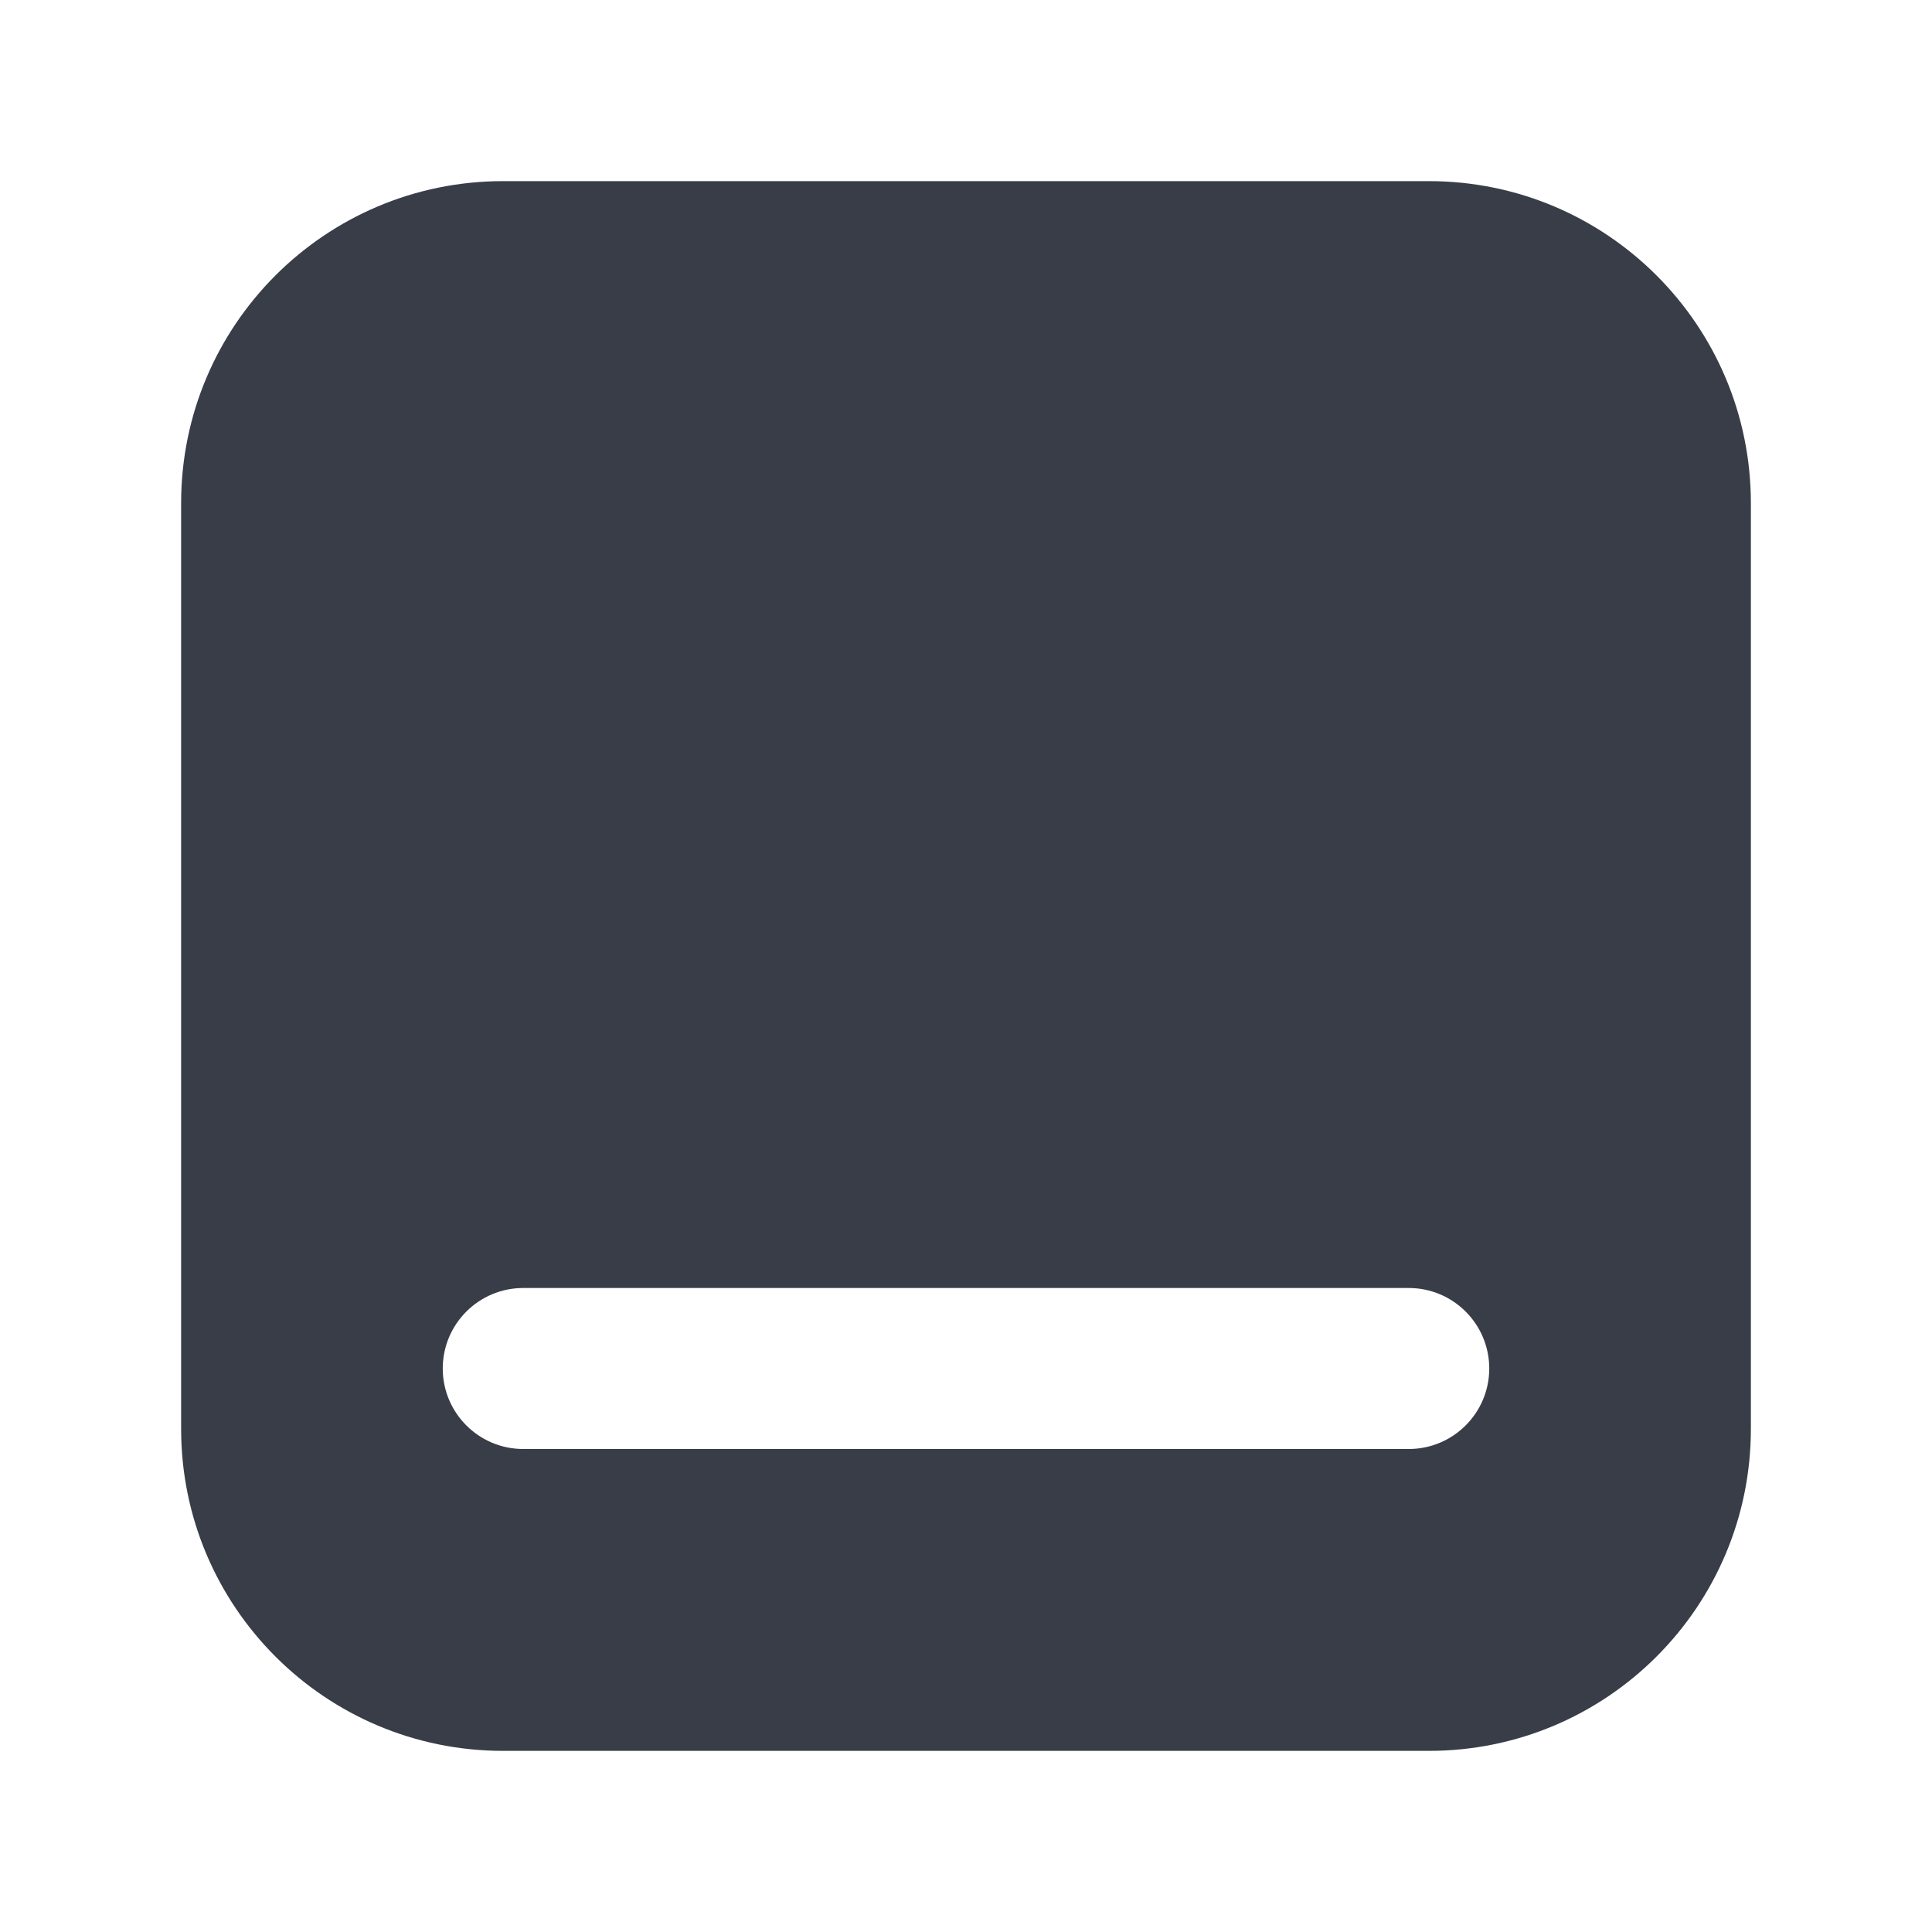<svg width="24" height="24" viewBox="0 0 24 24" fill="none" xmlns="http://www.w3.org/2000/svg">
<path fill-rule="evenodd" clip-rule="evenodd" d="M6.25 2.25C4.041 2.25 2.25 4.041 2.25 6.25V17.75C2.25 19.959 4.041 21.75 6.25 21.75H17.75C19.959 21.75 21.75 19.959 21.75 17.75V6.25C21.75 4.041 19.959 2.25 17.75 2.25H6.25ZM17.5 16H6.5C5.948 16 5.5 16.448 5.5 17C5.5 17.552 5.948 18 6.5 18H17.5C18.052 18 18.5 17.552 18.5 17C18.5 16.448 18.052 16 17.5 16Z" fill="#393D48"/>
</svg>
